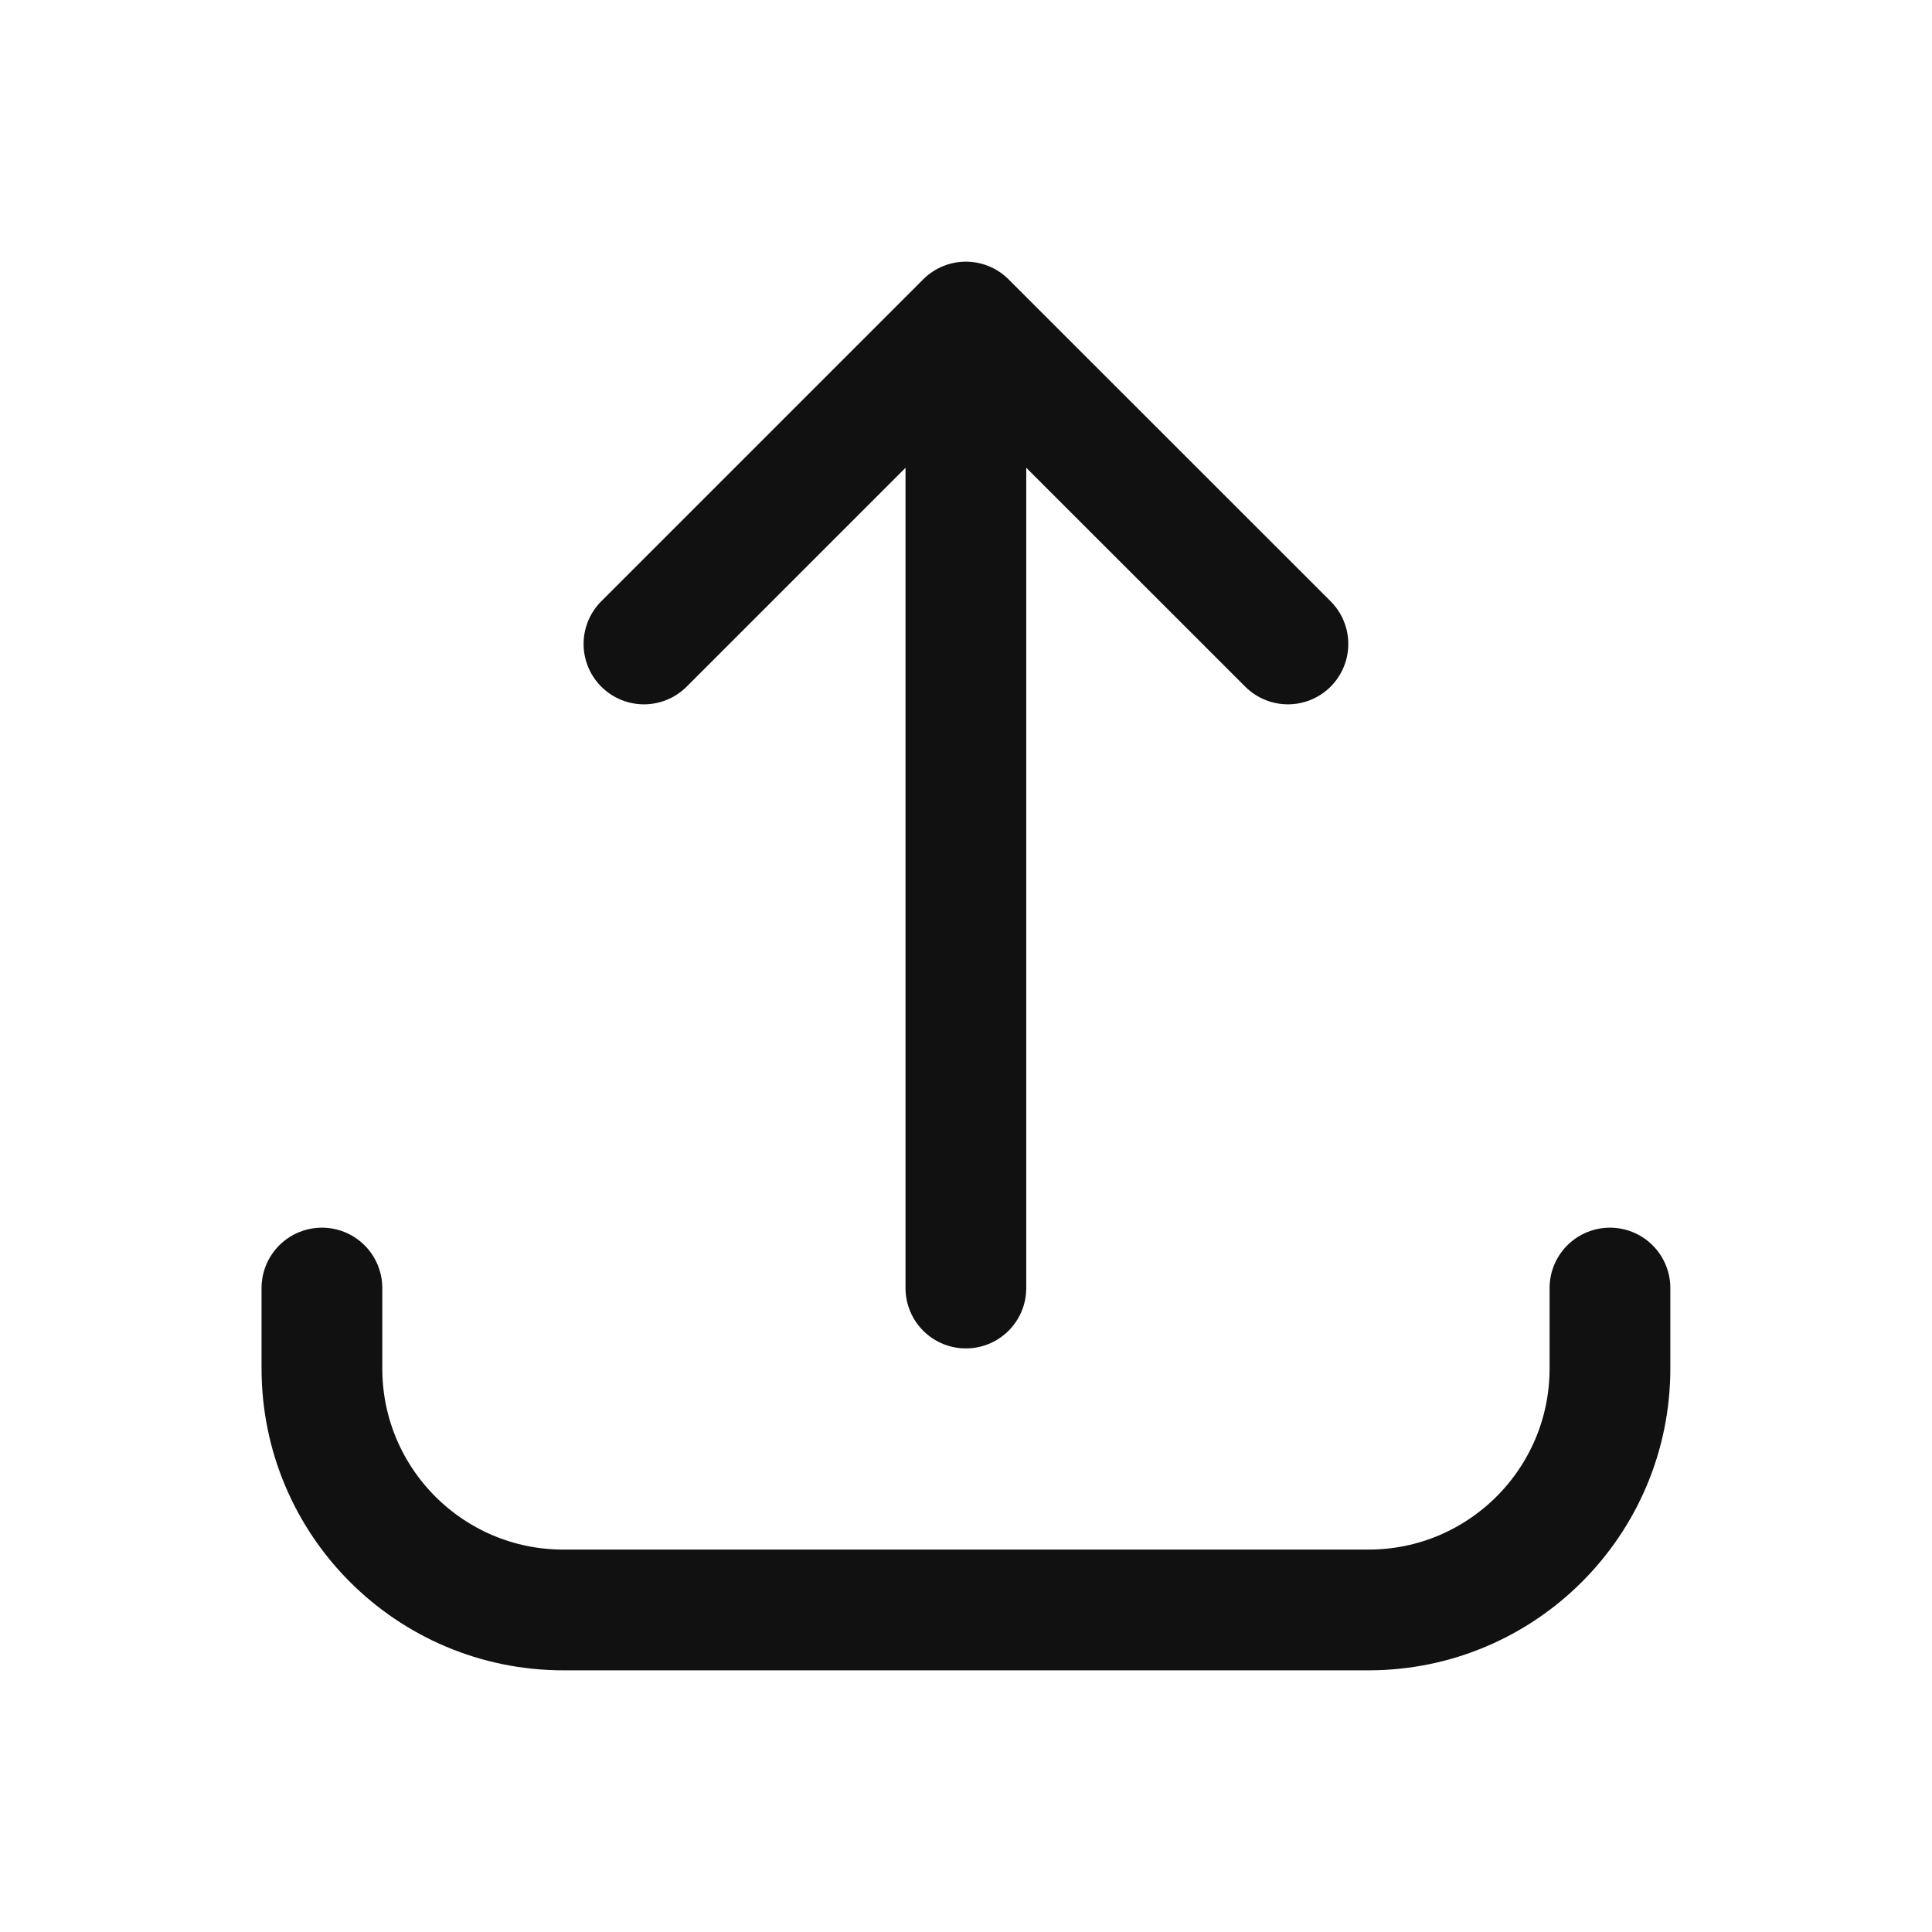 <svg width="16" height="16" viewBox="0 0 16 16" fill="none" xmlns="http://www.w3.org/2000/svg">
<path d="M2.666 10.667L2.666 11.333C2.666 12.438 3.561 13.333 4.666 13.333L11.333 13.333C12.437 13.333 13.333 12.438 13.333 11.333L13.333 10.667M10.666 5.333L7.999 2.667M7.999 2.667L5.333 5.333M7.999 2.667L7.999 10.667" stroke="#111111" stroke-linecap="round" stroke-linejoin="round"/>
</svg>
